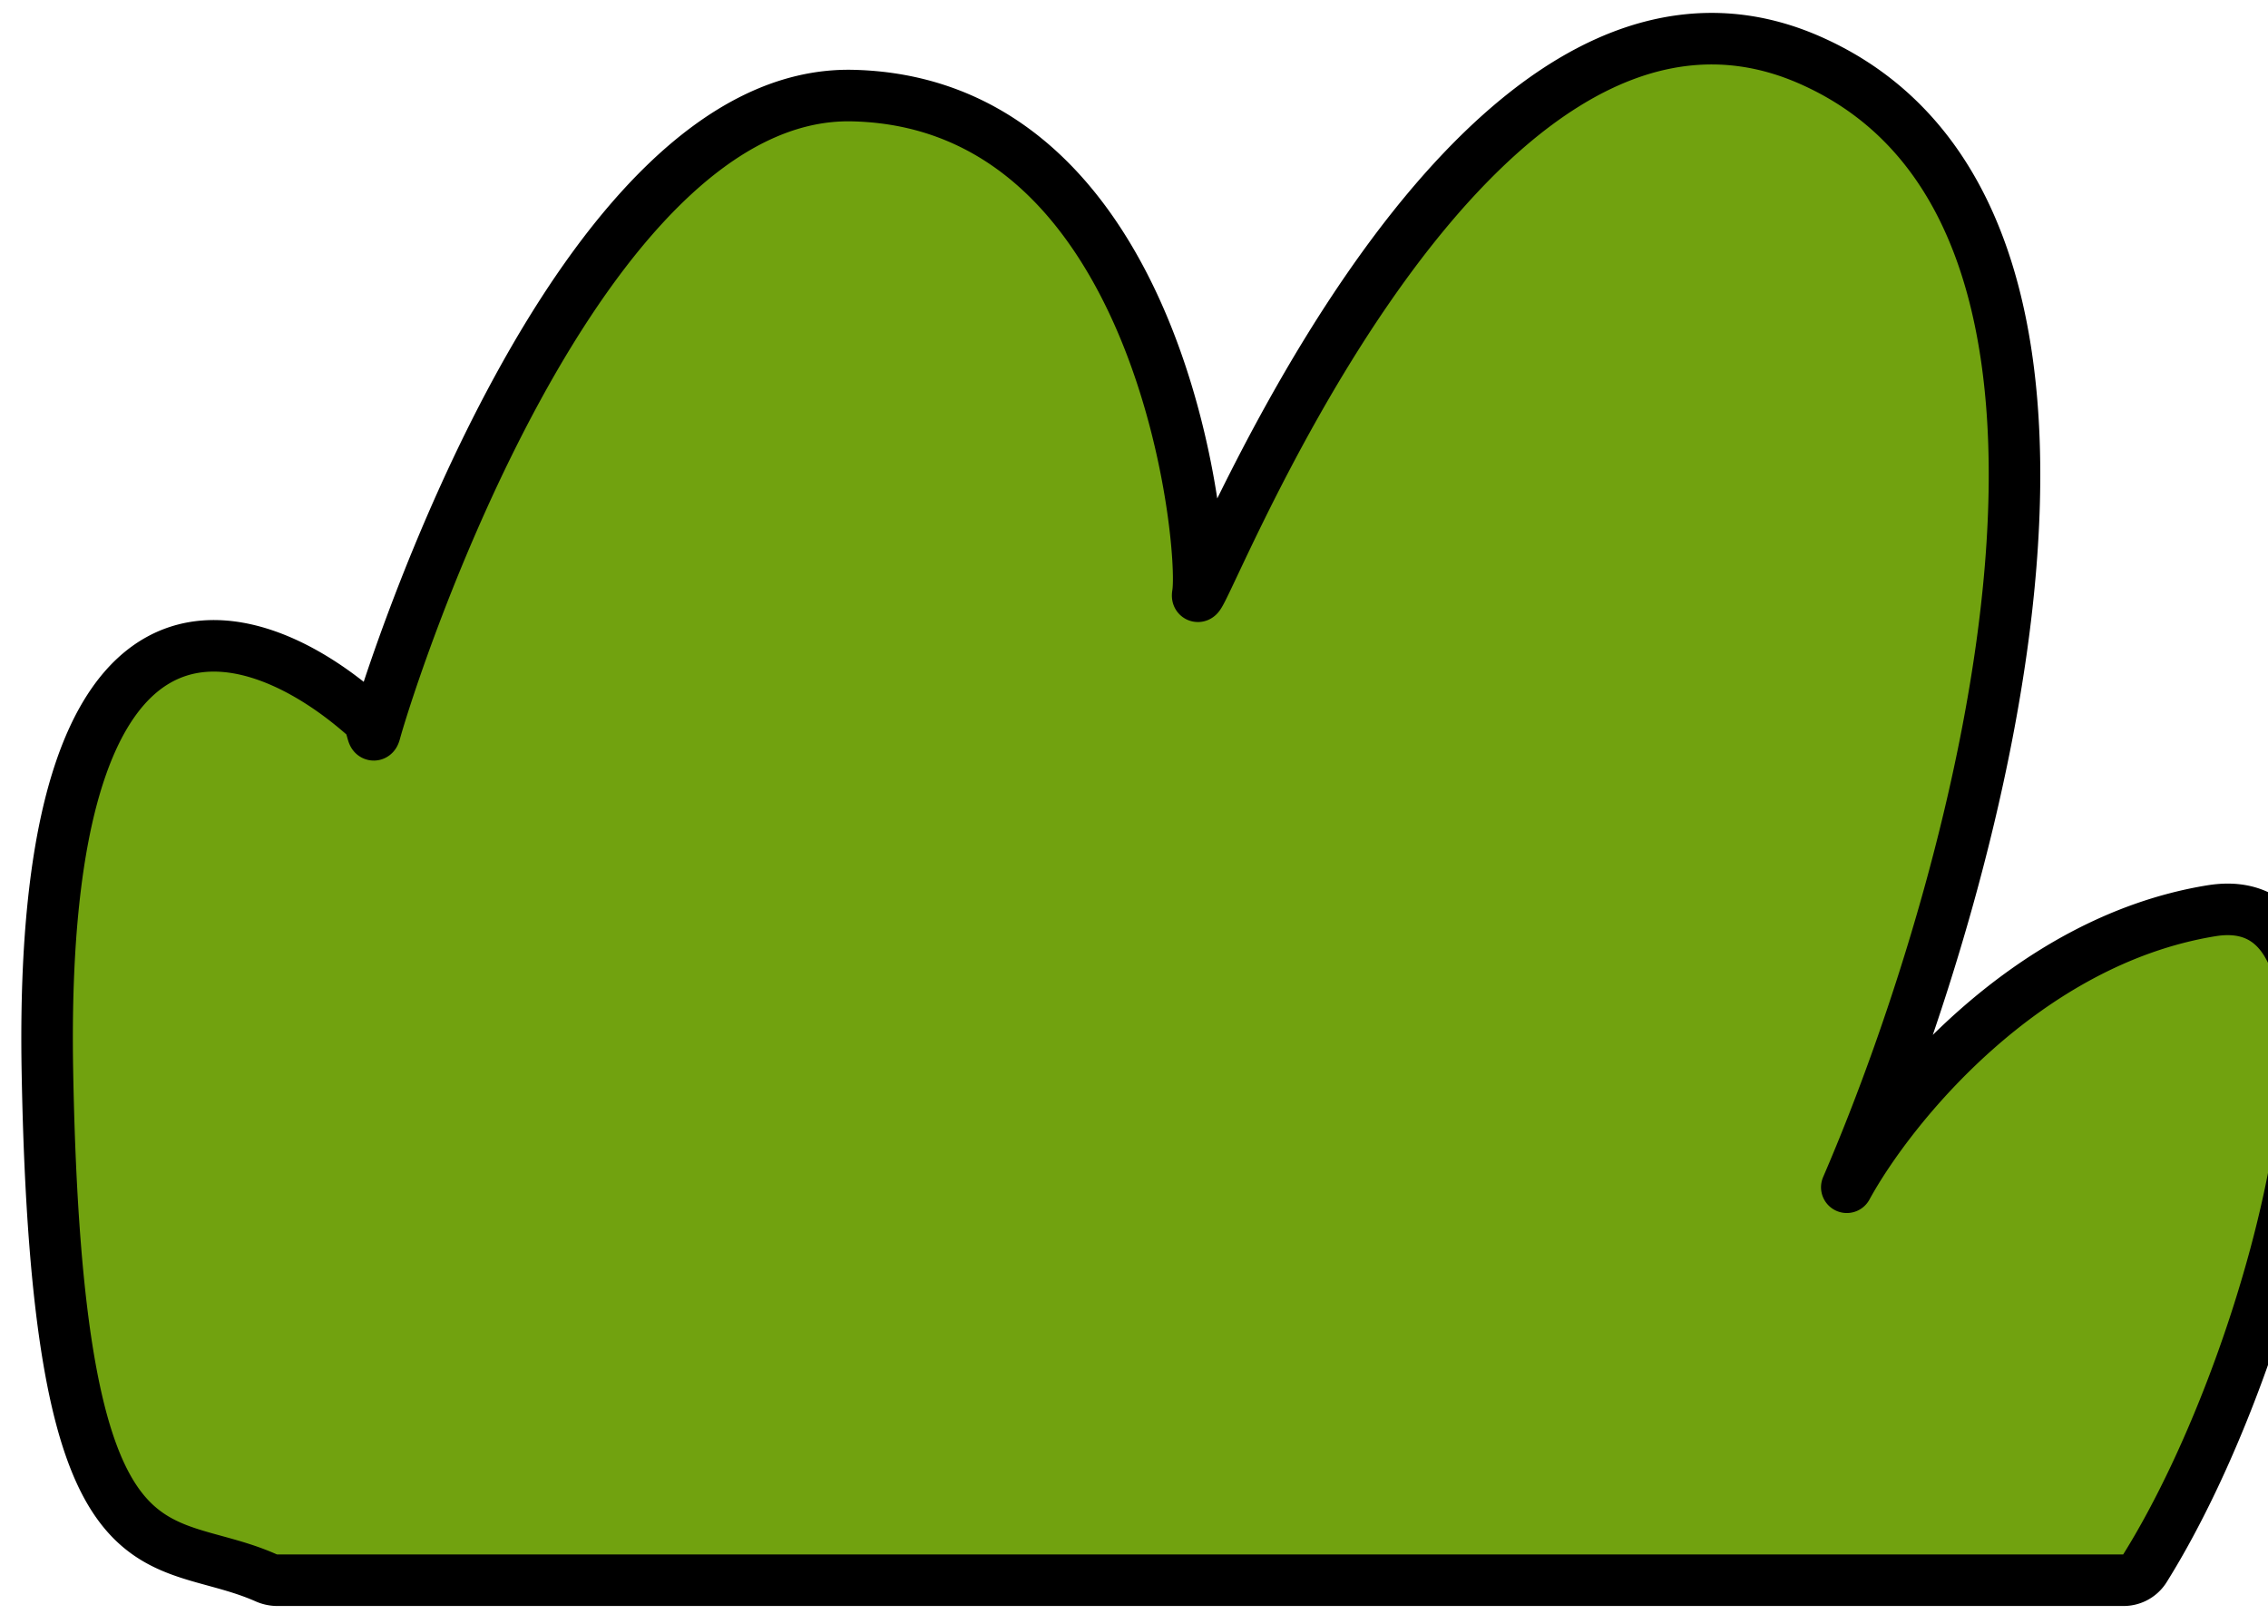 <svg width="88" height="63" viewBox="0 0 88 63" fill="none" xmlns="http://www.w3.org/2000/svg"><path d="M85.804 35.336c7.15-1.167 2.782 16.94-2.587 25.523a.968.968 0 0 1-.828.45H10.75a1.08 1.08 0 0 1-.433-.096c-4.299-1.9-8.109.899-8.478-19.664-.363-20.203 7.805-17.774 12.343-13.733.283.252.271.955.371.59.649-2.372 7.905-24.953 18.542-24.697 11.998.288 13.694 17.422 13.382 19.333-.31 1.91 10.08-26.715 23.743-20.712 13.664 6.003 6.652 31.657 1.437 43.733 1.683-3.081 6.867-9.54 14.146-10.727z" fill="#71A20F" stroke="#000" stroke-width="2" stroke-linejoin="round"/></svg>